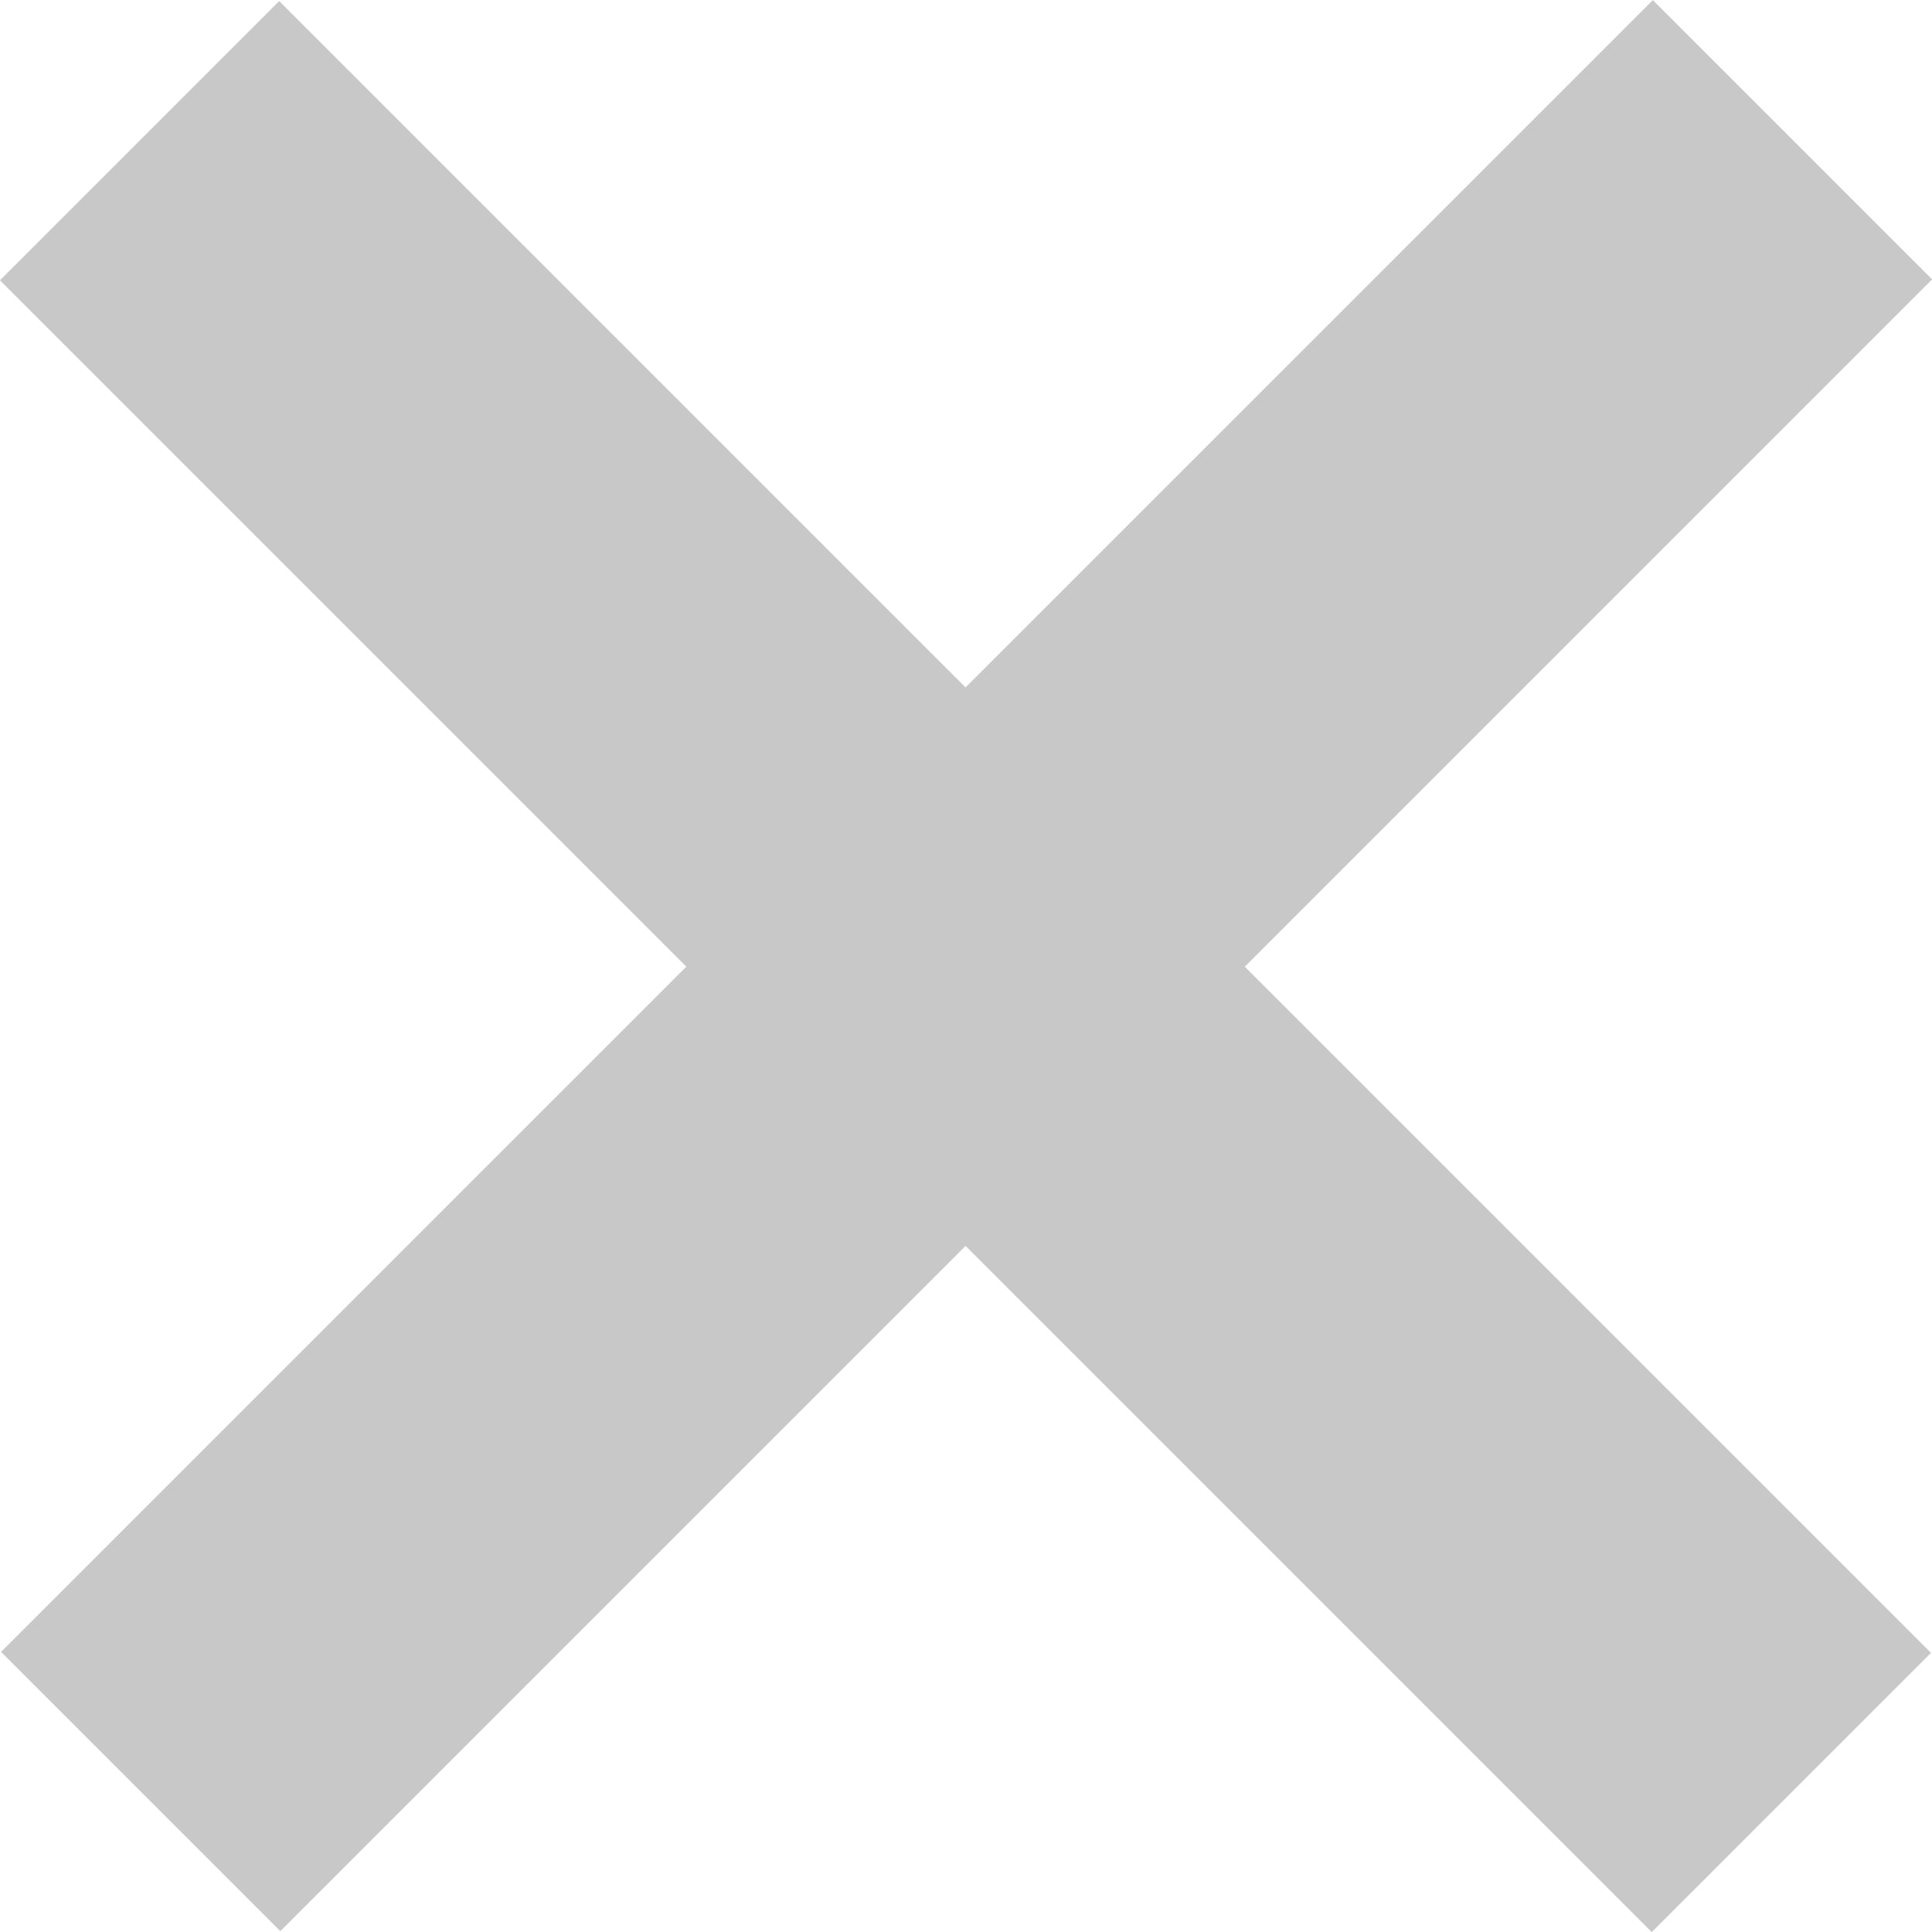 <?xml version="1.0" encoding="utf-8"?>
<!-- Generator: Adobe Illustrator 18.0.0, SVG Export Plug-In . SVG Version: 6.00 Build 0)  -->
<!DOCTYPE svg PUBLIC "-//W3C//DTD SVG 1.1//EN" "http://www.w3.org/Graphics/SVG/1.1/DTD/svg11.dtd">
<svg version="1.1" id="Layer_1" xmlns="http://www.w3.org/2000/svg" xmlns:xlink="http://www.w3.org/1999/xlink" x="0px" y="0px"
	 viewBox="0 248 640.3 640.3" enable-background="new 0 248 640.3 640.3" xml:space="preserve">
<rect x="-67.1" y="502.8" transform="matrix(-0.707 -0.707 0.707 -0.707 144.499 1196.371)" fill="#C8C8C8" width="774.3" height="130.9"/>
<rect x="-66.9" y="502.6" transform="matrix(-0.707 0.707 -0.707 -0.707 948.371 743.224)" fill="#C8C8C8" width="774.3" height="130.9"/>
</svg>
